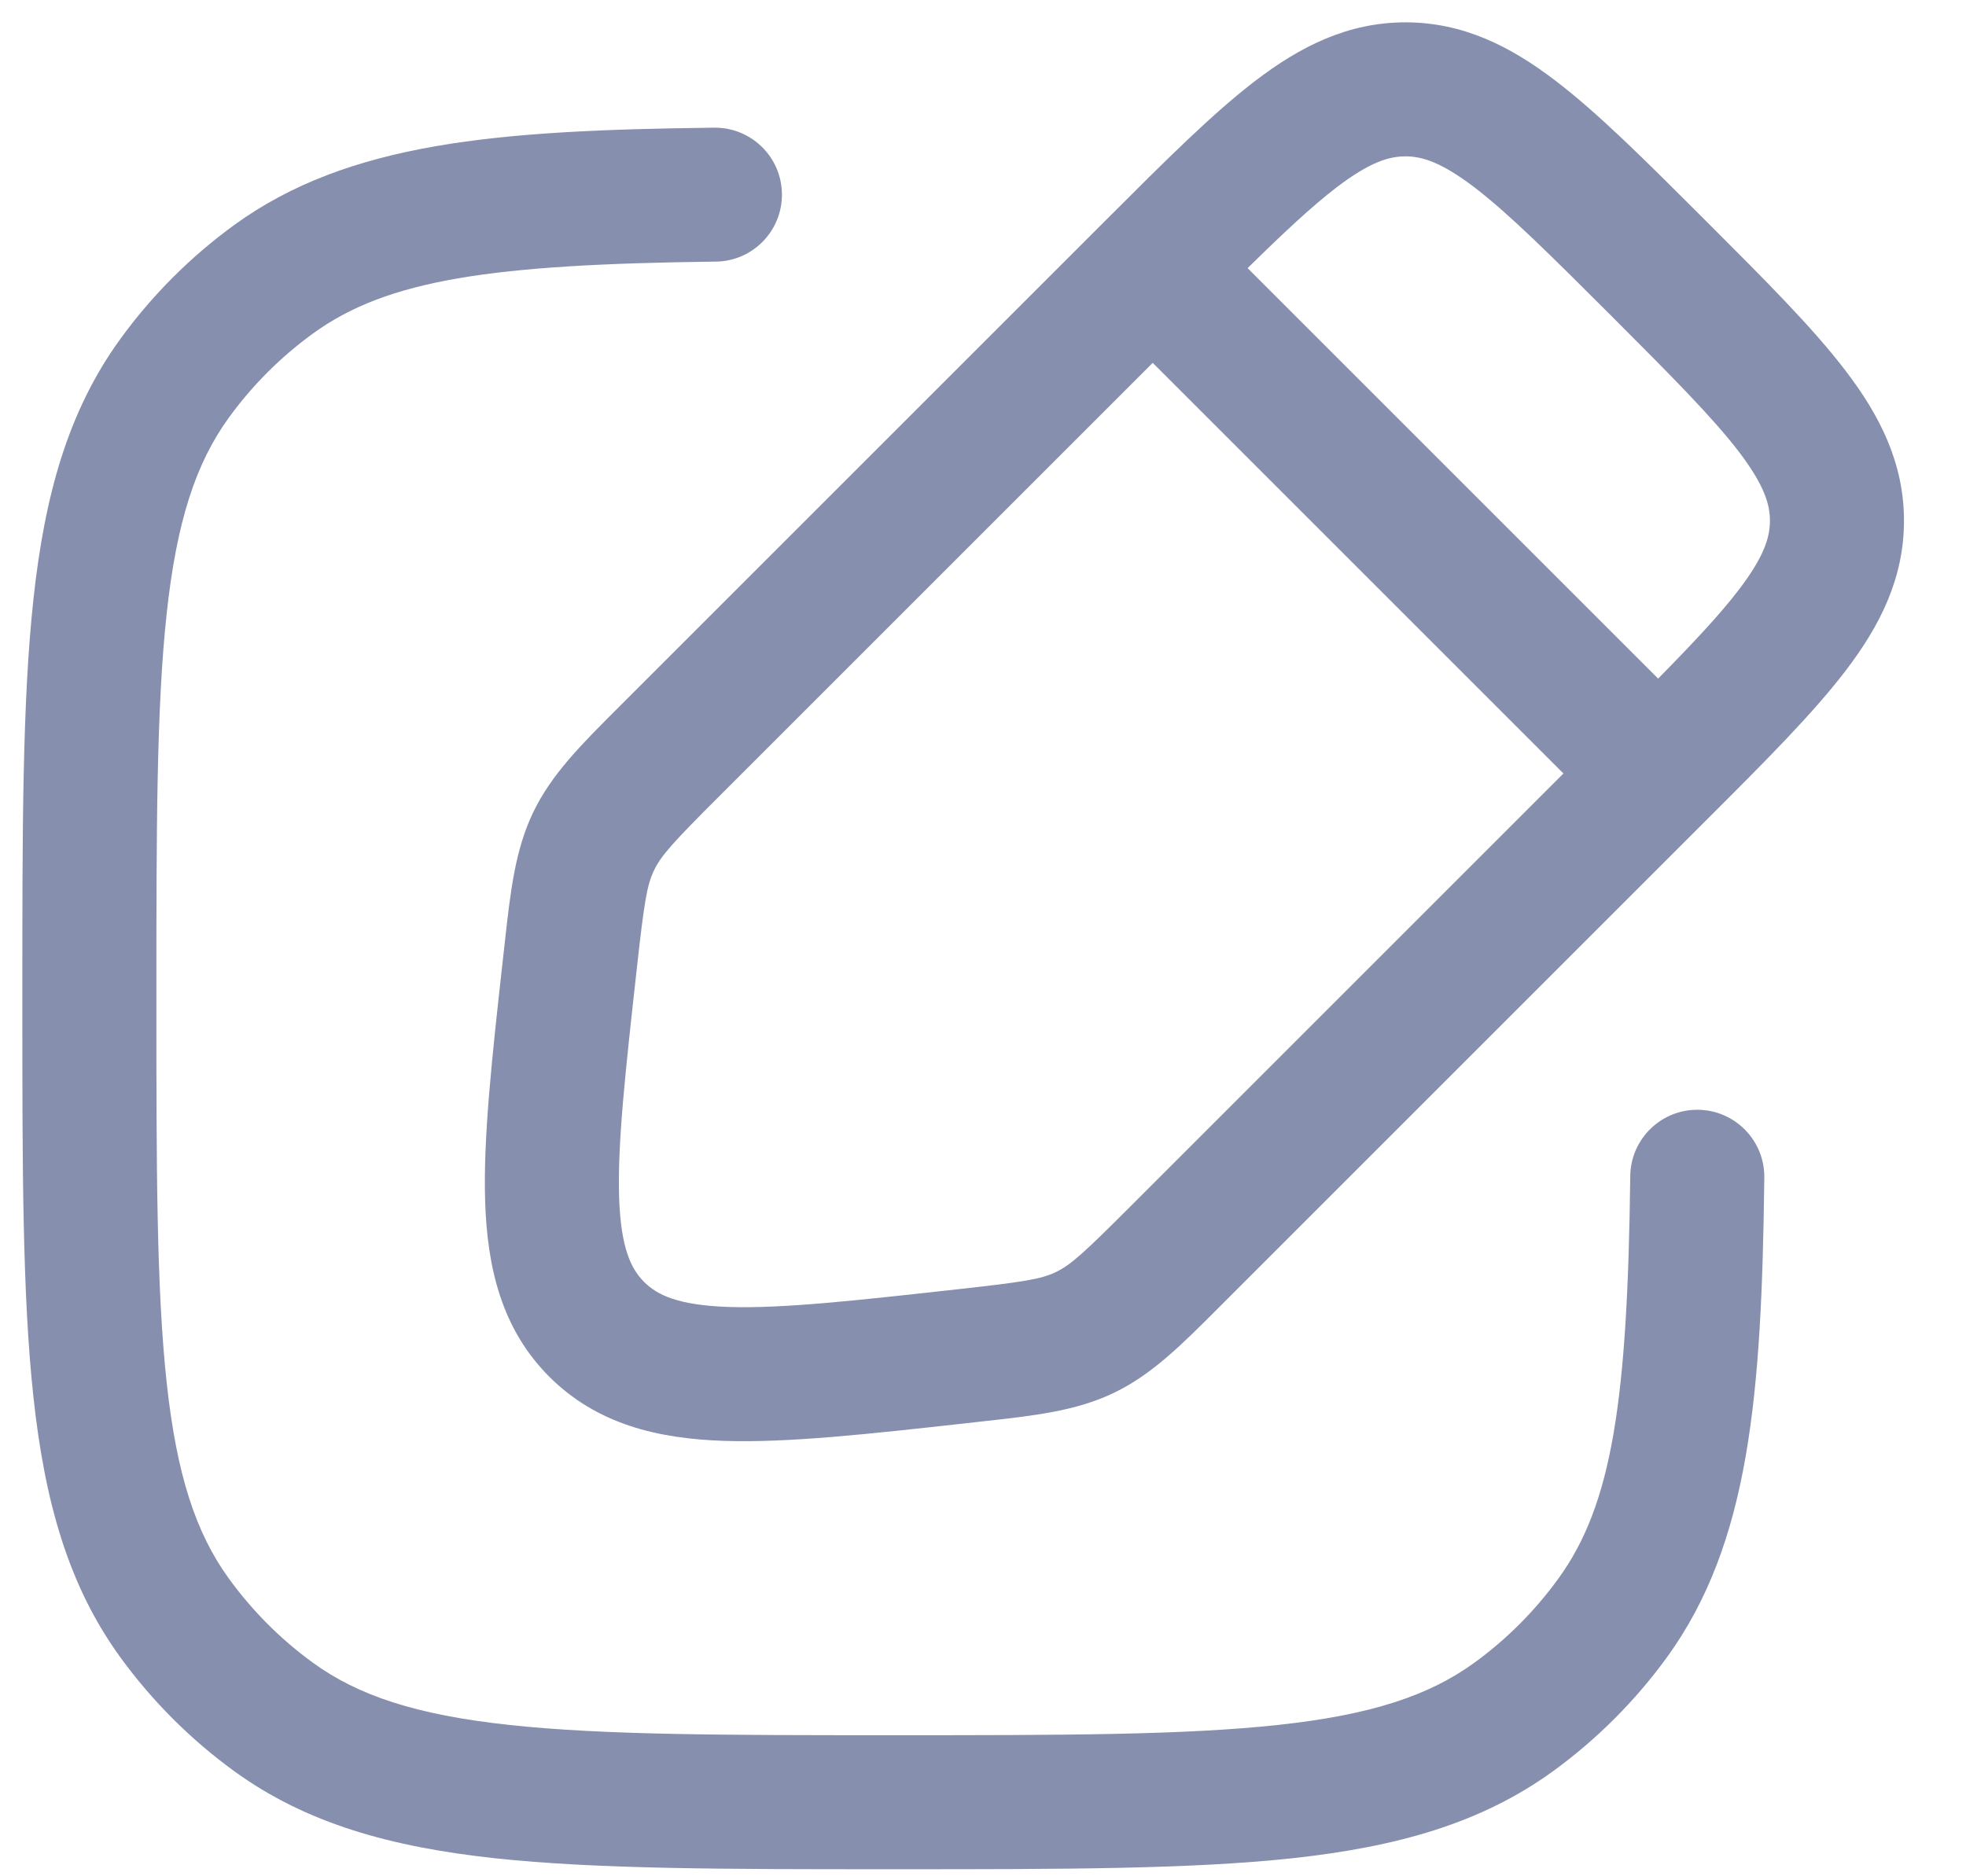 <svg width="22" height="21" viewBox="0 0 22 21" fill="none" xmlns="http://www.w3.org/2000/svg">
<path fill-rule="evenodd" clip-rule="evenodd" d="M15.728 0.25C15.084 0.25 14.551 0.519 14.048 0.904C13.571 1.268 13.041 1.798 12.406 2.433L6.925 7.914C6.504 8.334 6.171 8.666 5.967 9.091C5.763 9.515 5.711 9.983 5.646 10.574L5.628 10.734C5.506 11.831 5.406 12.735 5.429 13.448C5.453 14.193 5.614 14.875 6.147 15.409C6.681 15.942 7.363 16.103 8.108 16.127C8.821 16.15 9.725 16.05 10.822 15.928L10.982 15.91C11.573 15.845 12.041 15.793 12.465 15.589C12.89 15.385 13.222 15.052 13.642 14.631L19.123 9.15C19.759 8.515 20.288 7.985 20.652 7.508C21.037 7.005 21.306 6.473 21.306 5.828C21.306 5.184 21.037 4.652 20.652 4.149C20.288 3.671 19.759 3.142 19.123 2.506L19.05 2.433C18.414 1.798 17.885 1.268 17.407 0.904C16.904 0.519 16.372 0.25 15.728 0.25ZM18.555 7.595L13.961 3.001C14.367 2.602 14.681 2.308 14.958 2.096C15.328 1.814 15.543 1.75 15.728 1.75C15.912 1.75 16.127 1.814 16.498 2.096C16.885 2.392 17.344 2.849 18.026 3.53C18.707 4.212 19.164 4.671 19.46 5.058C19.742 5.429 19.806 5.644 19.806 5.828C19.806 6.013 19.742 6.228 19.46 6.598C19.248 6.876 18.954 7.189 18.555 7.595ZM12.899 4.061L17.495 8.657L12.654 13.498C12.127 14.026 11.981 14.158 11.816 14.237C11.65 14.317 11.456 14.348 10.715 14.43C9.545 14.56 8.748 14.647 8.157 14.628C7.585 14.609 7.354 14.494 7.208 14.348C7.062 14.202 6.947 13.971 6.928 13.399C6.909 12.808 6.996 12.011 7.126 10.841C7.208 10.1 7.239 9.906 7.319 9.741C7.398 9.575 7.53 9.43 8.058 8.902L12.899 4.061Z" fill="#868FAE"/>
<path d="M8.009 2.928C8.423 2.924 8.755 2.584 8.75 2.17C8.745 1.755 8.405 1.424 7.991 1.429C5.564 1.458 3.899 1.59 2.62 2.519C2.132 2.874 1.703 3.303 1.348 3.792C0.762 4.598 0.5 5.542 0.374 6.708C0.25 7.85 0.25 9.29 0.25 11.126V11.217C0.25 13.053 0.25 14.493 0.374 15.635C0.5 16.8 0.762 17.745 1.348 18.551C1.703 19.039 2.132 19.468 2.62 19.823C3.427 20.409 4.371 20.671 5.536 20.798C6.679 20.921 8.118 20.921 9.955 20.921H10.045C11.882 20.921 13.321 20.921 14.463 20.798C15.629 20.671 16.573 20.409 17.38 19.823C17.868 19.468 18.297 19.039 18.652 18.551C19.581 17.272 19.714 15.607 19.743 13.18C19.748 12.766 19.416 12.426 19.002 12.421C18.588 12.416 18.248 12.748 18.243 13.162C18.213 15.663 18.044 16.835 17.438 17.669C17.176 18.03 16.859 18.348 16.498 18.61C15.99 18.979 15.34 19.194 14.302 19.306C13.25 19.42 11.892 19.421 10 19.421C8.108 19.421 6.75 19.42 5.698 19.306C4.66 19.194 4.01 18.979 3.502 18.61C3.141 18.348 2.824 18.03 2.562 17.669C2.193 17.161 1.977 16.511 1.865 15.473C1.751 14.421 1.75 13.063 1.75 11.171C1.75 9.28 1.751 7.921 1.865 6.869C1.977 5.831 2.193 5.181 2.562 4.673C2.824 4.312 3.141 3.995 3.502 3.733C4.336 3.127 5.508 2.958 8.009 2.928Z" fill="#868FAE"/>
</svg>
